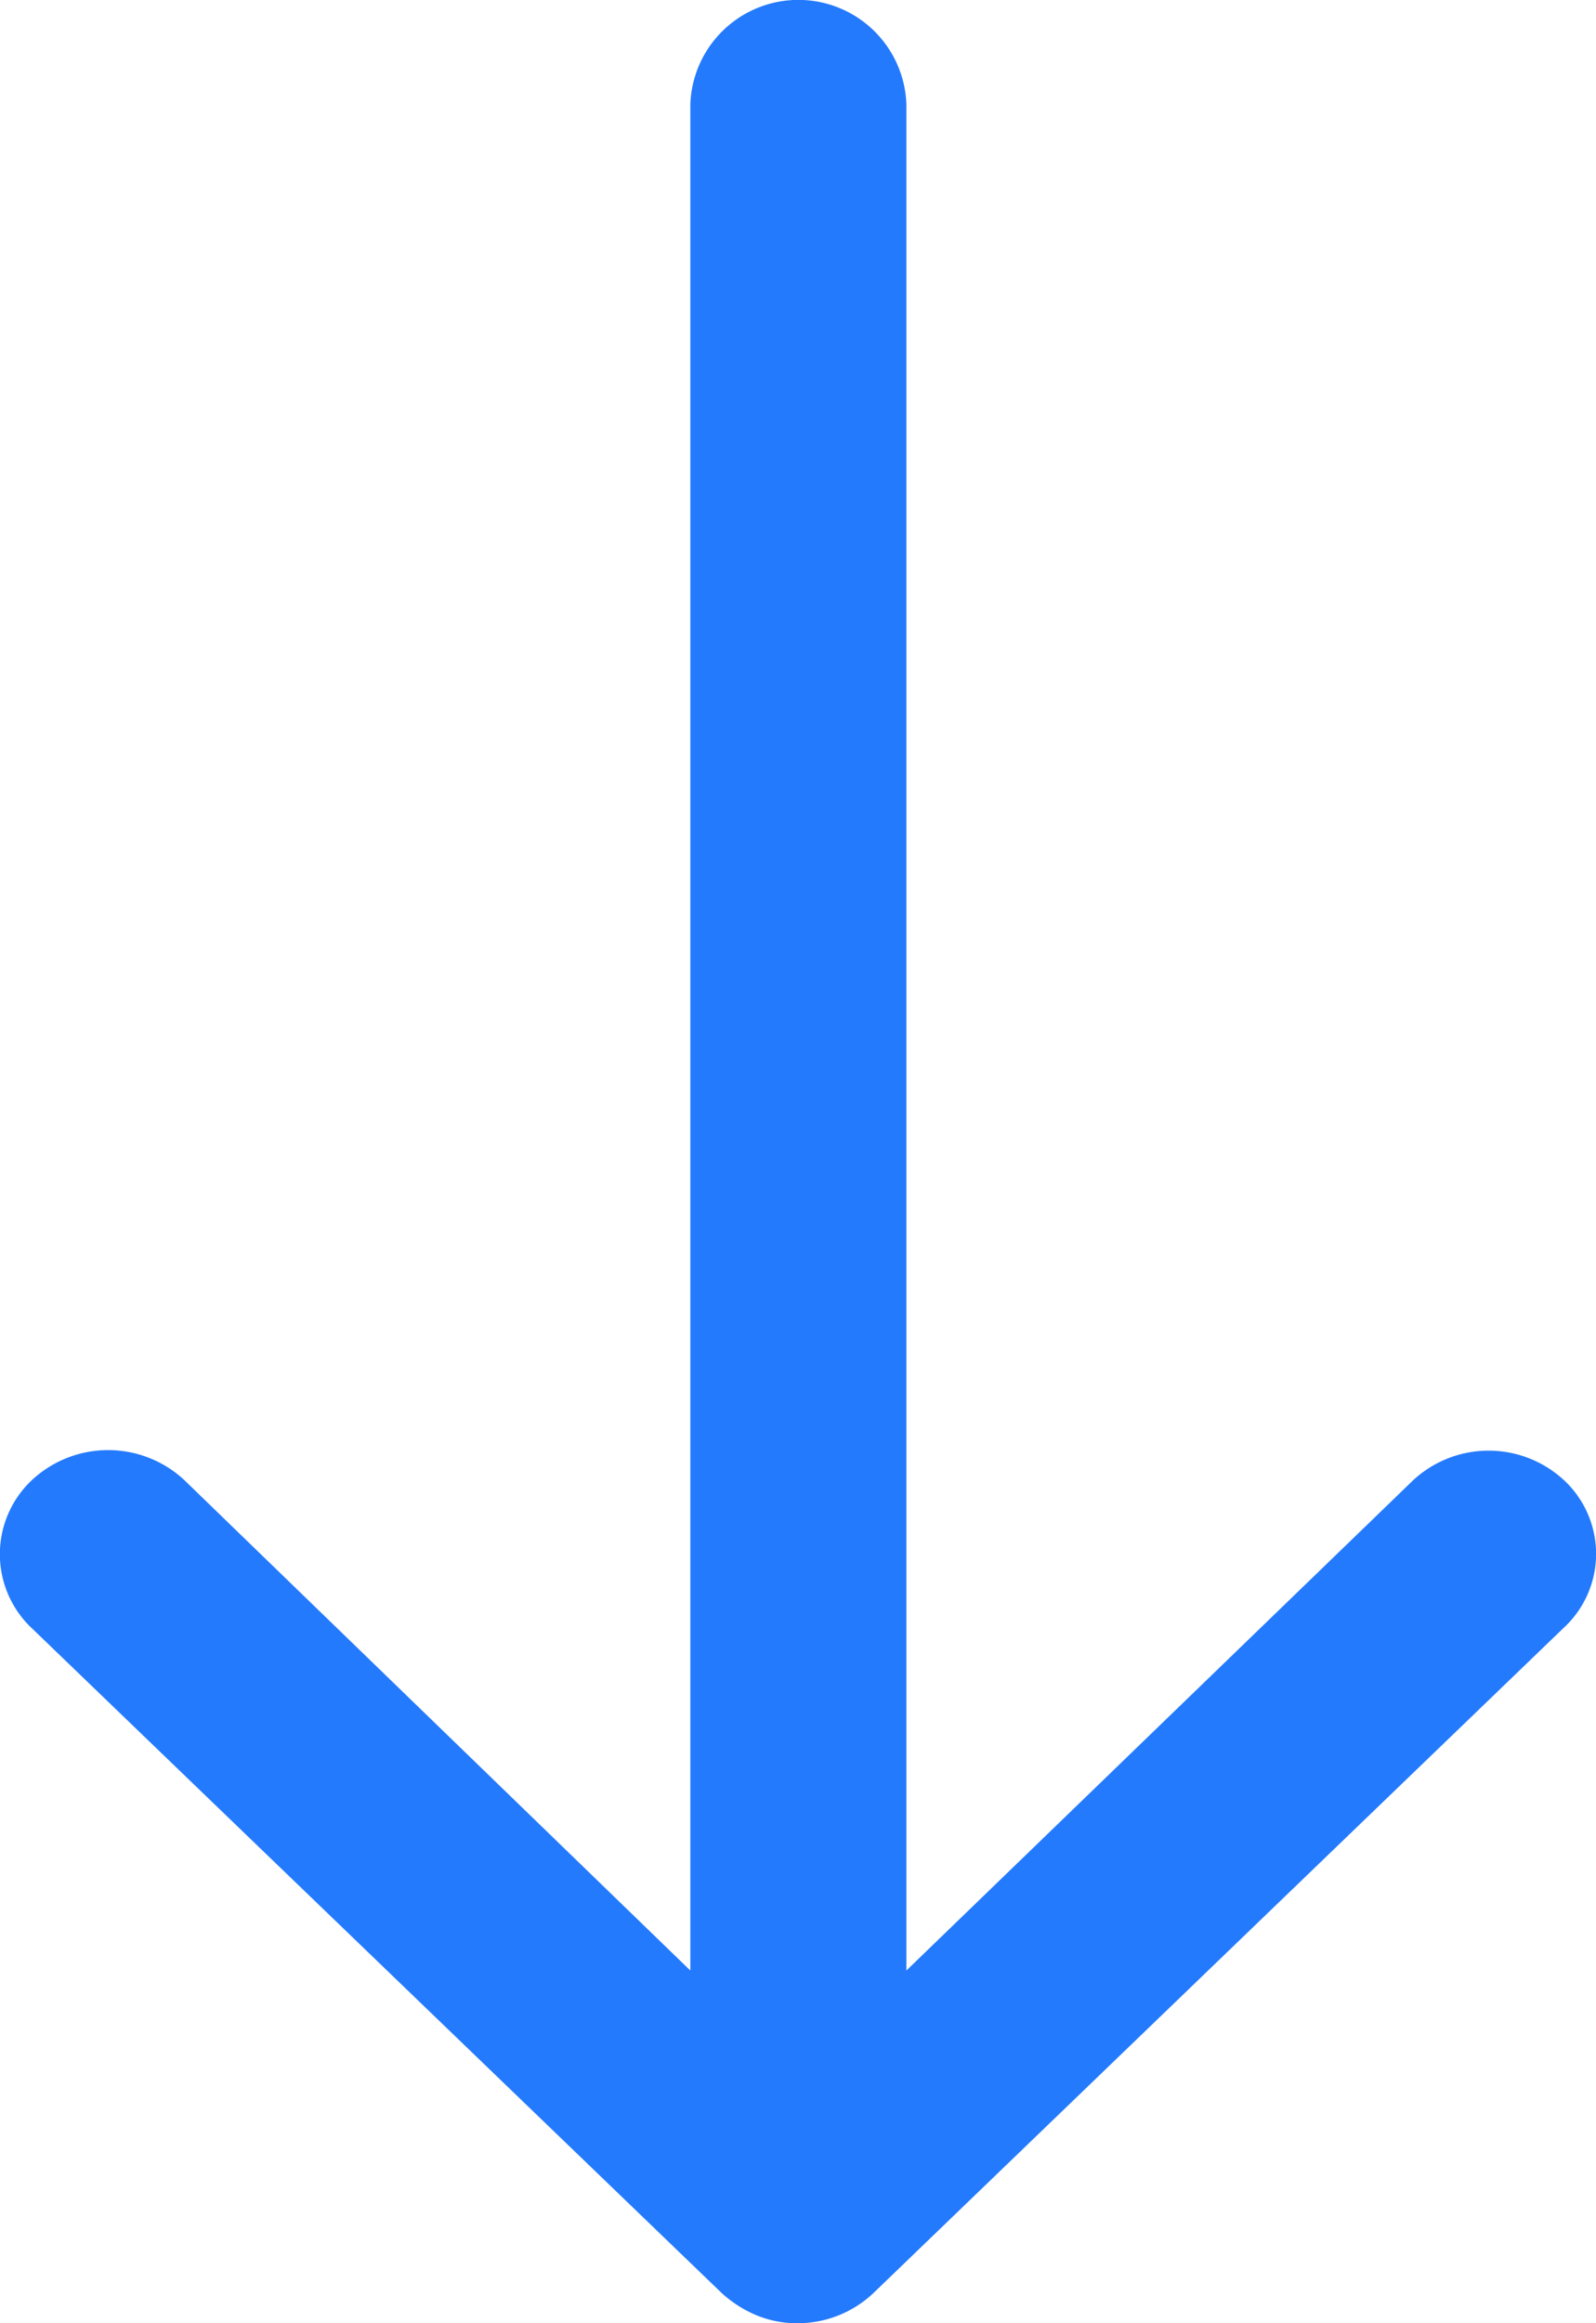 <svg xmlns="http://www.w3.org/2000/svg" width="11" height="16" viewBox="0 0 11 16"><defs><style>.a{fill:#247afd;}</style></defs><path class="a" d="M22.037,18.079a.765.765,0,0,0-1.054-.006l-3.489,3.373V8.592a.745.745,0,0,0-1.489,0V21.446l-3.489-3.379a.771.771,0,0,0-1.054.006.7.7,0,0,0,.006,1.017l4.755,4.579h0a.839.839,0,0,0,.235.15.73.73,0,0,0,.286.056.759.759,0,0,0,.521-.206L22.02,19.09A.693.693,0,0,0,22.037,18.079Z" transform="translate(-11.247 -7.875)"/></svg>